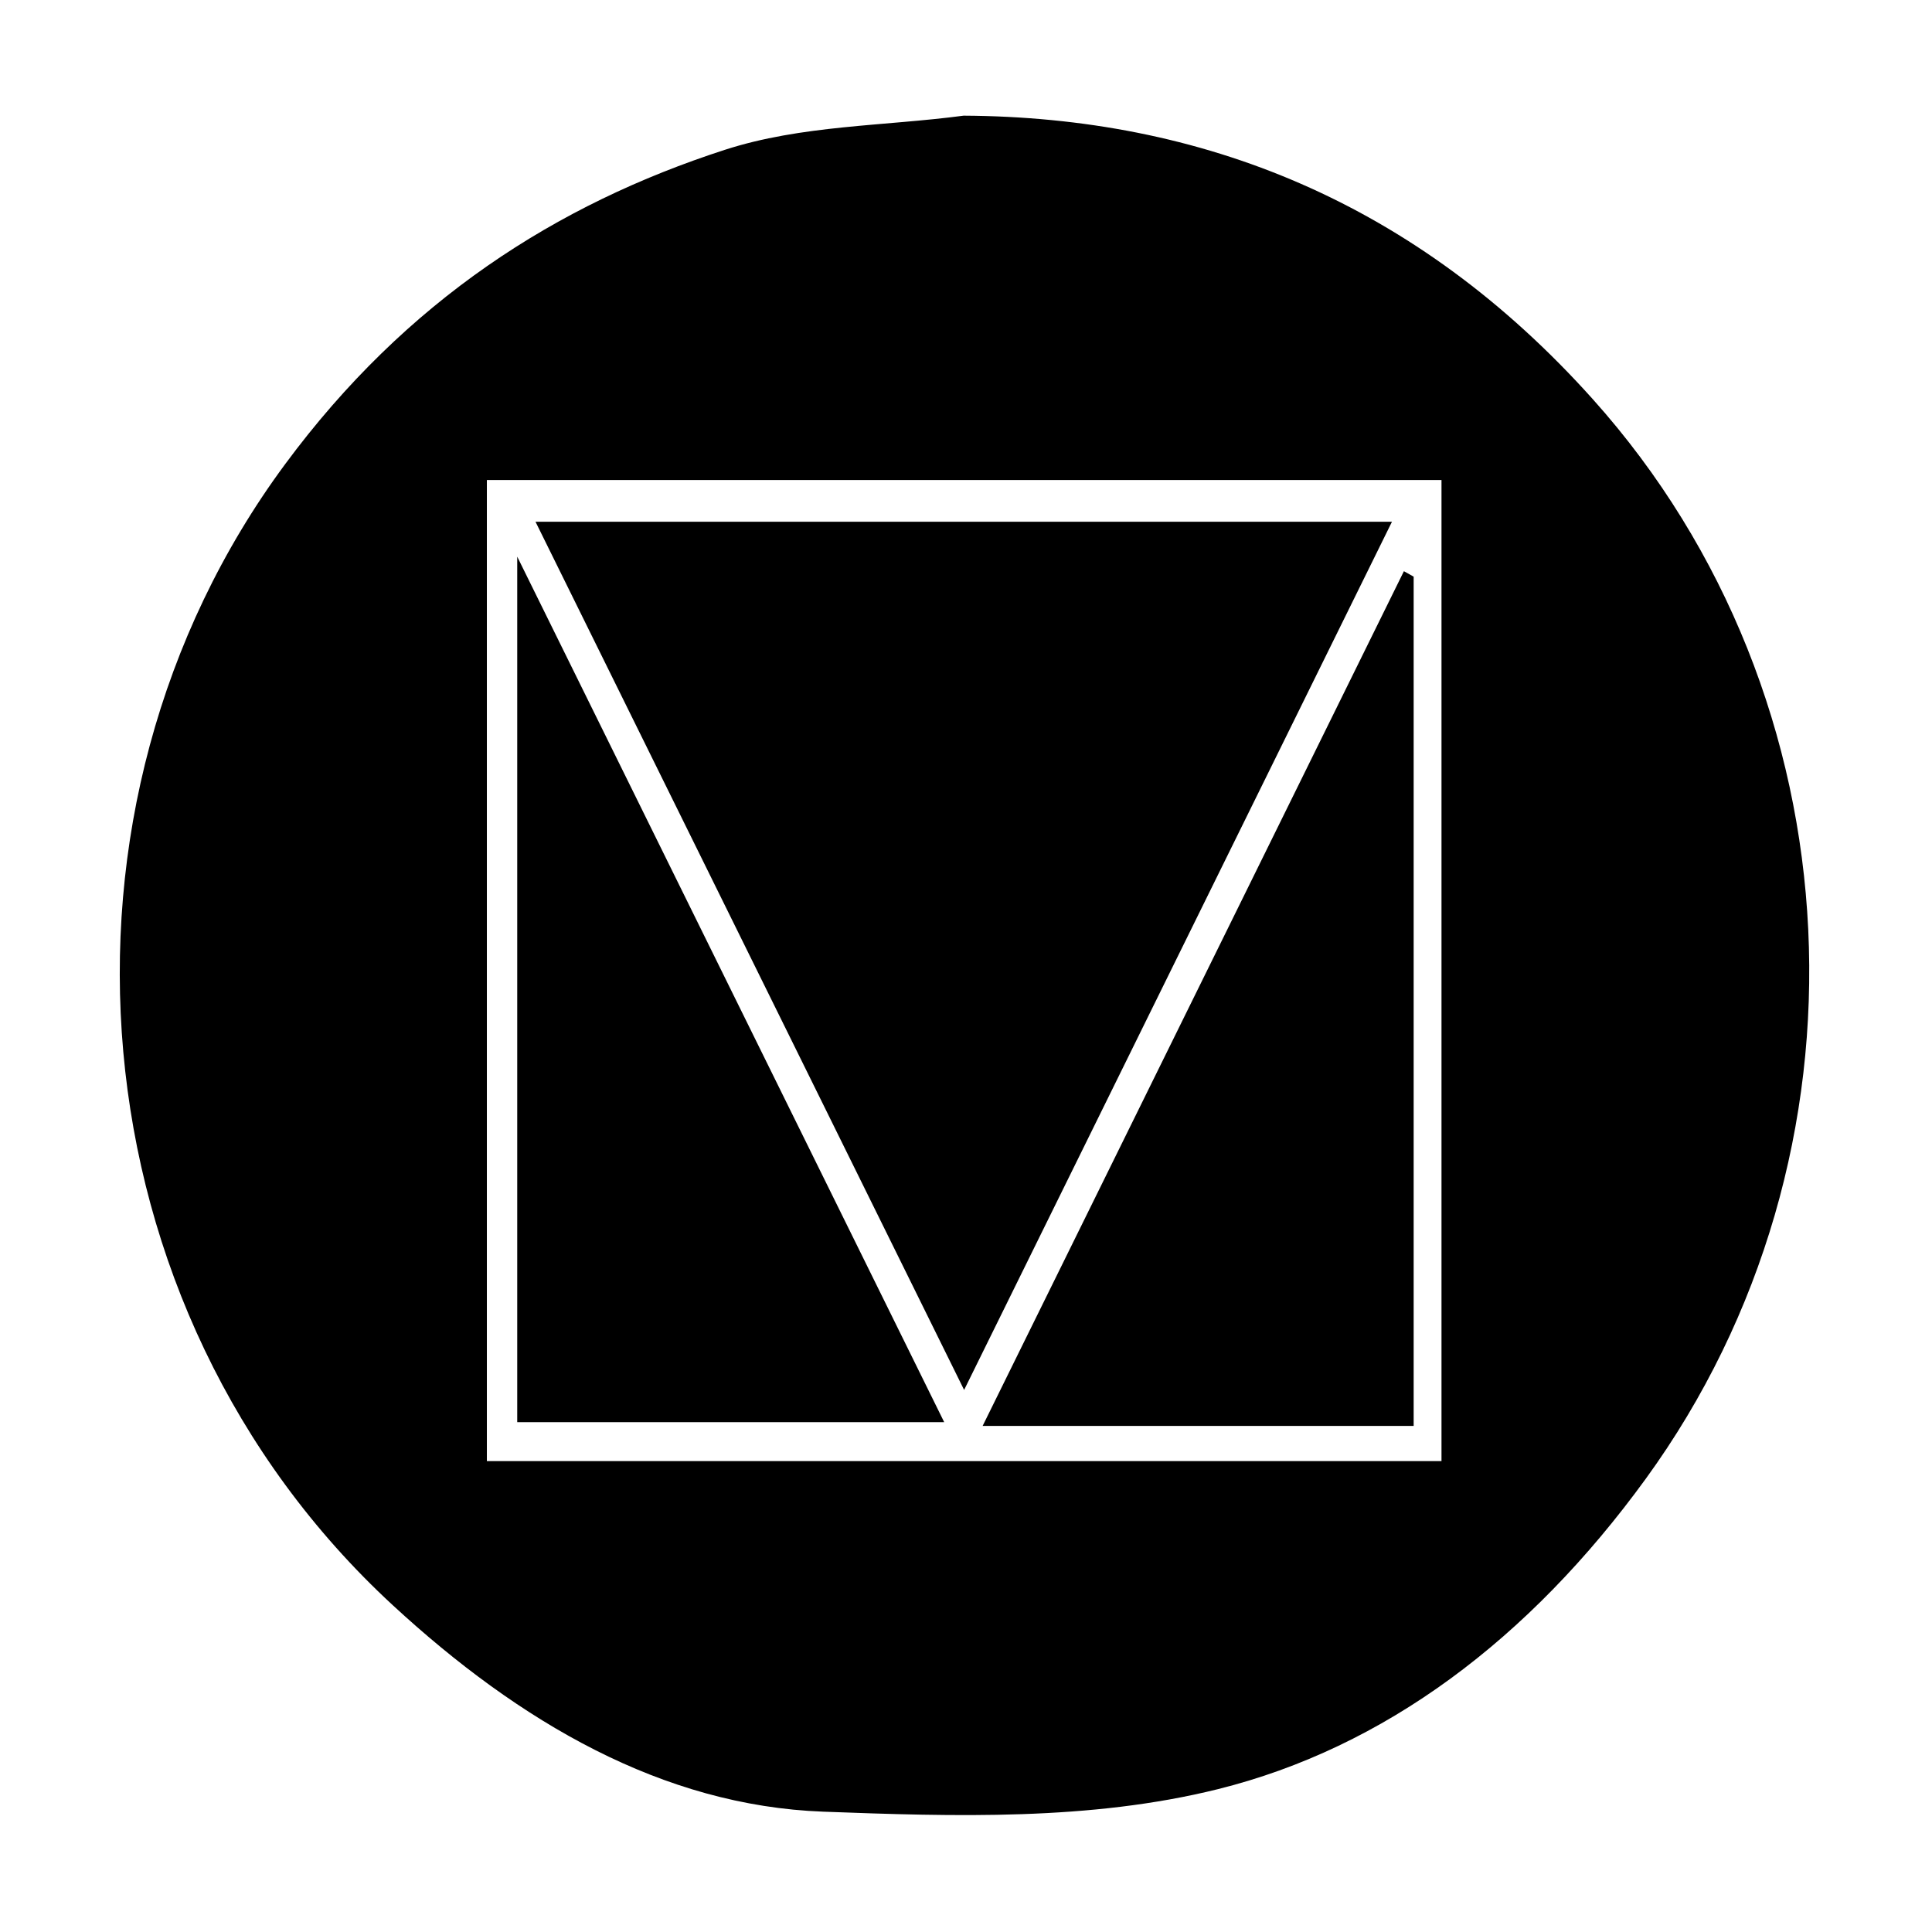 <?xml version="1.0" standalone="no"?><!DOCTYPE svg PUBLIC "-//W3C//DTD SVG 1.1//EN" "http://www.w3.org/Graphics/SVG/1.1/DTD/svg11.dtd"><svg t="1547612401683" class="icon" style="" viewBox="0 0 1024 1024" version="1.1" xmlns="http://www.w3.org/2000/svg" p-id="1188" xmlns:xlink="http://www.w3.org/1999/xlink" width="200" height="200"><defs><style type="text/css"></style></defs><path d="M510.744 61.305c126.034 0.675 239.692 45.553 333.611 150.425 141.779 158.319 153.021 399.856 27.953 572.026-61.867 85.162-138.647 142.635-226.875 164.551-67.708 16.807-139.407 14.51-209.122 11.917-85.143-3.18-160.879-47.351-228.171-109.466C37.779 693.503 16.735 427.778 151.139 246.002 215.362 159.148 295.006 108.286 384.18 79.41 424.871 66.241 468.466 66.908 510.744 61.305zM258.053 254.42c0 176.338 0 348.565 0 520.008 170.629 0 338.45 0 505.969 0 0-174.949 0-347.176 0-520.008C594.155 254.42 427.091 254.42 258.053 254.42z" p-id="1189"></path><path d="M511.001 736.697c-76.5-154.959-150.669-305.193-227.17-460.16 152.195 0 300.255 0 453.938 0C662.571 429.136 588.234 579.969 511.001 736.697z" p-id="1190"></path><path d="M274.142 295.04C351.66 452.172 425.157 601.155 500.45 753.784c-76.062 0-149.81 0-226.307 0C274.142 605.748 274.142 455.868 274.142 295.04z" p-id="1191"></path><path d="M749.268 755.756c-76.491 0-149.808 0-228.45 0 75.461-153.111 149.366-303.056 223.276-453.004 1.723 0.961 3.449 1.925 5.174 2.887C749.268 454.33 749.268 603.031 749.268 755.756z" p-id="1192"></path></svg>